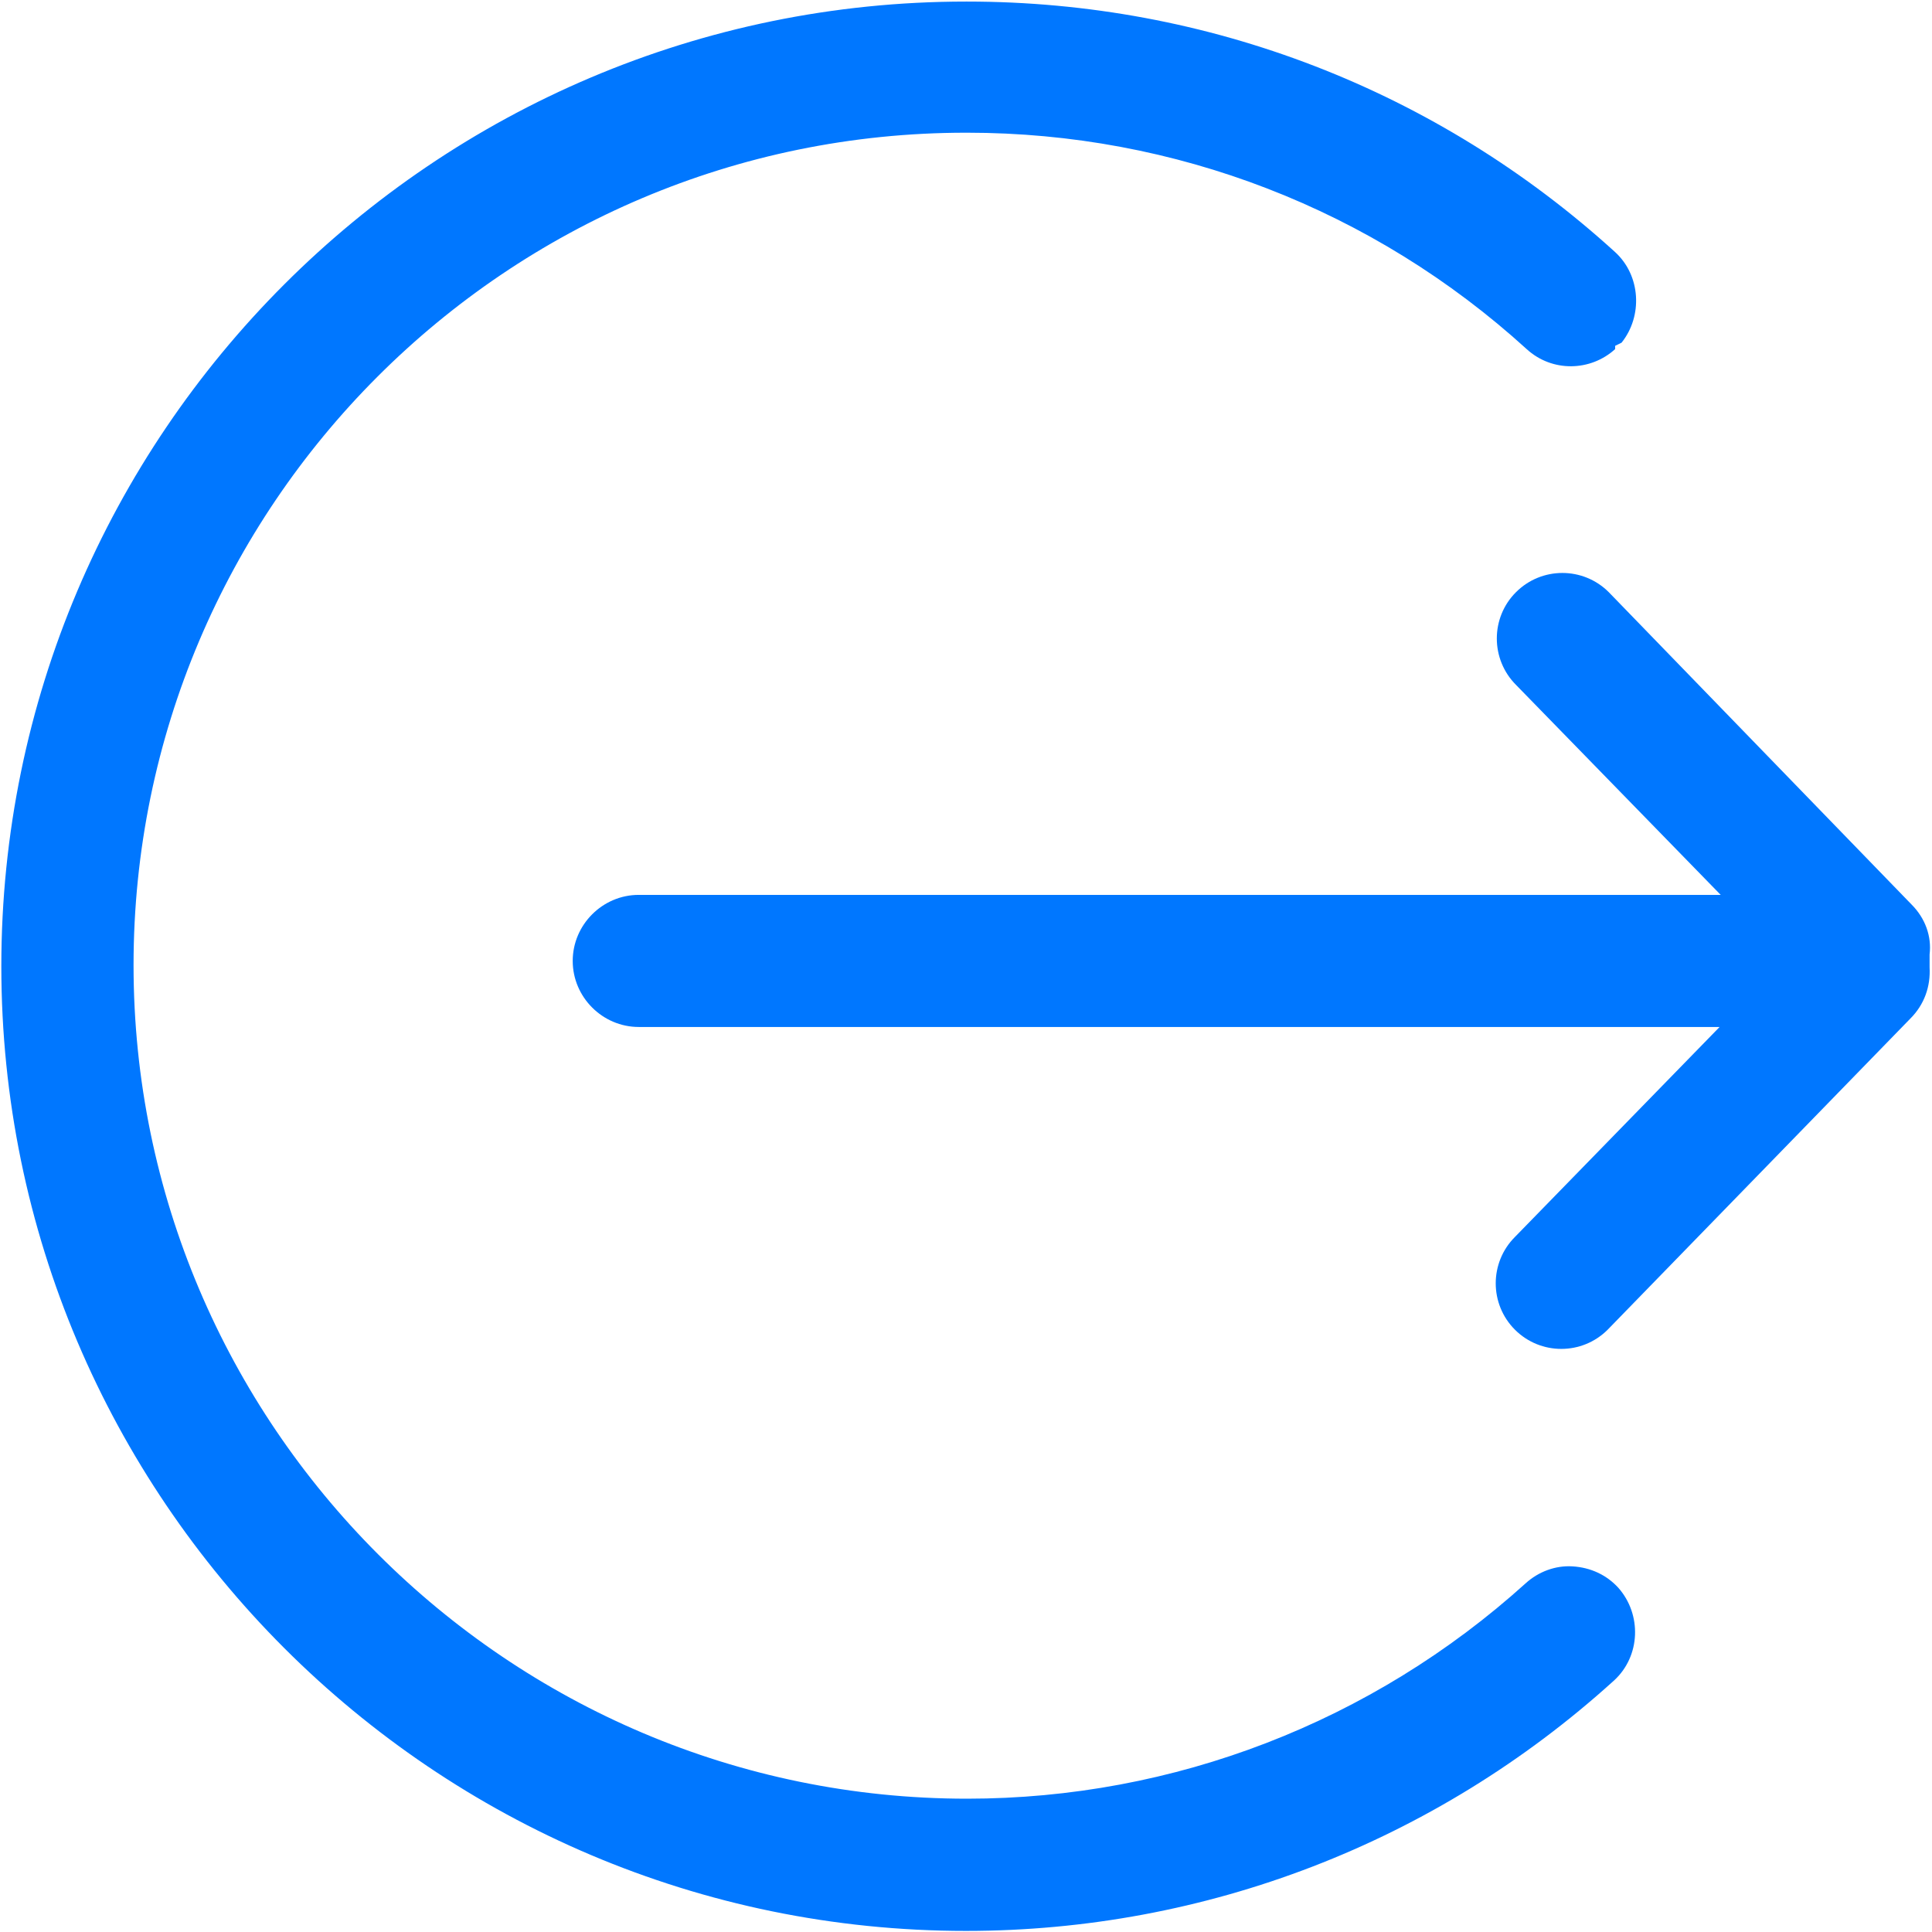 <?xml version="1.0" encoding="UTF-8"?>
<svg width="16px" height="16px" viewBox="0 0 16 16" version="1.1" xmlns="http://www.w3.org/2000/svg" xmlns:xlink="http://www.w3.org/1999/xlink">
    <!-- Generator: Sketch 52.1 (67048) - http://www.bohemiancoding.com/sketch -->
    <title>73.icon_esc3</title>
    <desc>Created with Sketch.</desc>
    <g id="73.icon_esc3" stroke="none" stroke-width="1" fill="none" fill-rule="evenodd">
        <g id="8.icon_esc" fill="#0077FF">
            <path d="M13.376,2.088 C11.902,0.746 10.004,0.013 8.009,0.013 L8,0.013 C3.595,0.013 0.011,3.597 0.011,8.002 C0.011,12.407 3.595,15.991 8,15.991 C9.986,15.991 11.884,15.258 13.358,13.925 L13.367,13.917 C13.588,13.714 13.597,13.369 13.402,13.149 C13.305,13.043 13.173,12.981 13.023,12.972 C12.882,12.963 12.74,13.016 12.634,13.113 C11.363,14.261 9.721,14.896 8.009,14.896 C4.204,14.896 1.106,11.798 1.106,7.993 C1.106,4.189 4.195,1.099 8,1.099 L8.009,1.099 C9.73,1.099 11.372,1.734 12.643,2.891 C12.855,3.085 13.173,3.076 13.376,2.891 L13.376,2.864 L13.429,2.838 C13.606,2.617 13.588,2.282 13.376,2.088 Z" id="Path"></path>
            <path d="M15.83,7.49 L13.323,4.904 C13.111,4.692 12.767,4.692 12.555,4.904 C12.343,5.115 12.343,5.46 12.555,5.672 L14.25,7.411 L5.29,7.411 C4.99,7.411 4.743,7.658 4.743,7.958 C4.743,8.258 4.99,8.505 5.29,8.505 L14.241,8.505 L12.546,10.244 C12.334,10.456 12.334,10.8 12.546,11.012 C12.758,11.224 13.102,11.224 13.314,11.012 L15.821,8.435 C15.936,8.32 15.989,8.17 15.98,8.011 L15.98,7.993 L15.98,7.905 C15.998,7.755 15.945,7.605 15.83,7.49 Z" id="Path"></path>
        </g>
    </g>
</svg>